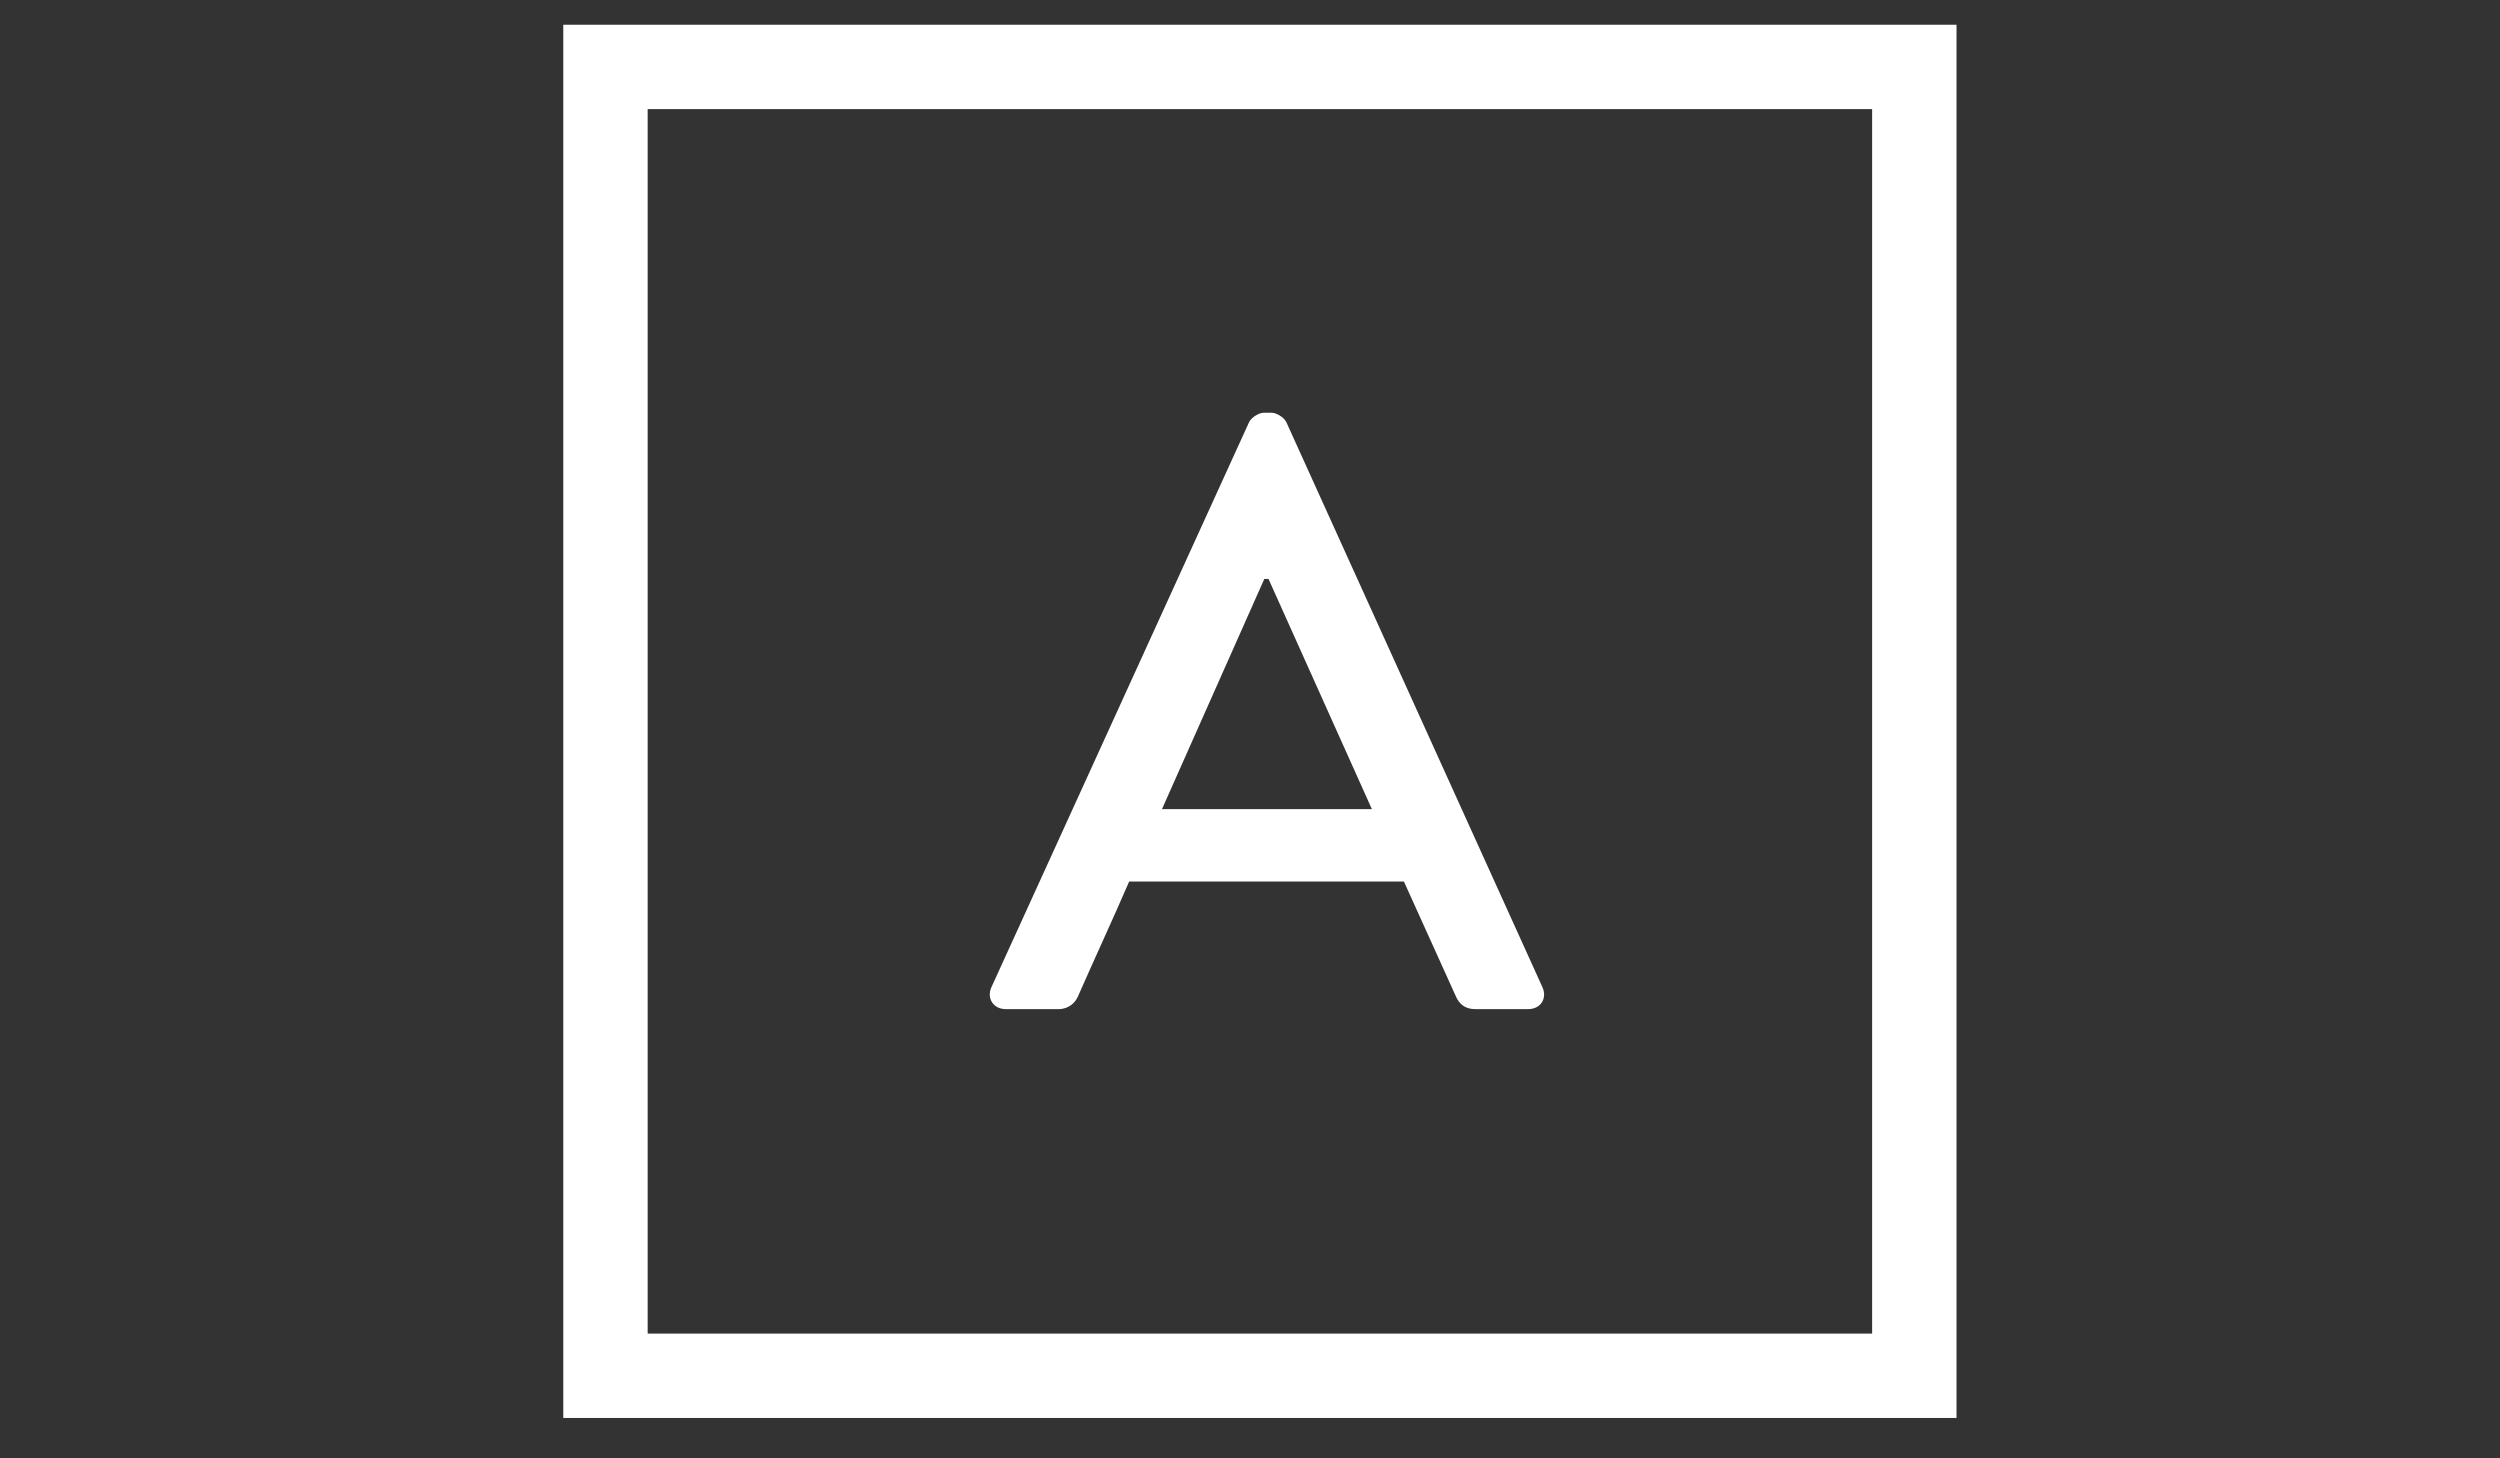 <?xml version="1.0" encoding="utf-8"?>
<!-- Generator: Adobe Illustrator 19.1.0, SVG Export Plug-In . SVG Version: 6.00 Build 0)  -->
<svg version="1.1" id="Layer_1" xmlns="http://www.w3.org/2000/svg" xmlns:xlink="http://www.w3.org/1999/xlink" x="0px" y="0px"
	 viewBox="0 0 960 560" style="enable-background:new 0 0 960 560;" xml:space="preserve">
<rect x="0" y="0" width="960" height="560" fill="#333333" stroke="none"/>
<style type="text/css">
	.st0{fill:#FFFFFF;}
</style>
<g>
	<path class="st0" d="M751.3,544.5h-535V9.5h535V544.5z M248.7,512.1h470.2V41.9H248.7V512.1z"/>
	<g>
		<path class="st0" d="M380.7,379.1l99-217.1c1-1.9,3.9-3.5,5.5-3.5h3.2c1.6,0,4.5,1.6,5.5,3.5l98.4,217.1c1.9,4.2-0.6,8.4-5.5,8.4
			h-20.3c-3.9,0-6.1-1.9-7.4-4.8l-20-44.2H433.6c-6.4,14.8-13.2,29.4-19.7,44.2c-1,2.3-3.5,4.8-7.4,4.8h-20.3
			C381.4,387.5,378.8,383.3,380.7,379.1z M526.8,310.7l-39.7-88.4h-1.6l-39.3,88.4H526.8z"/>
	</g>
</g>
</svg>
